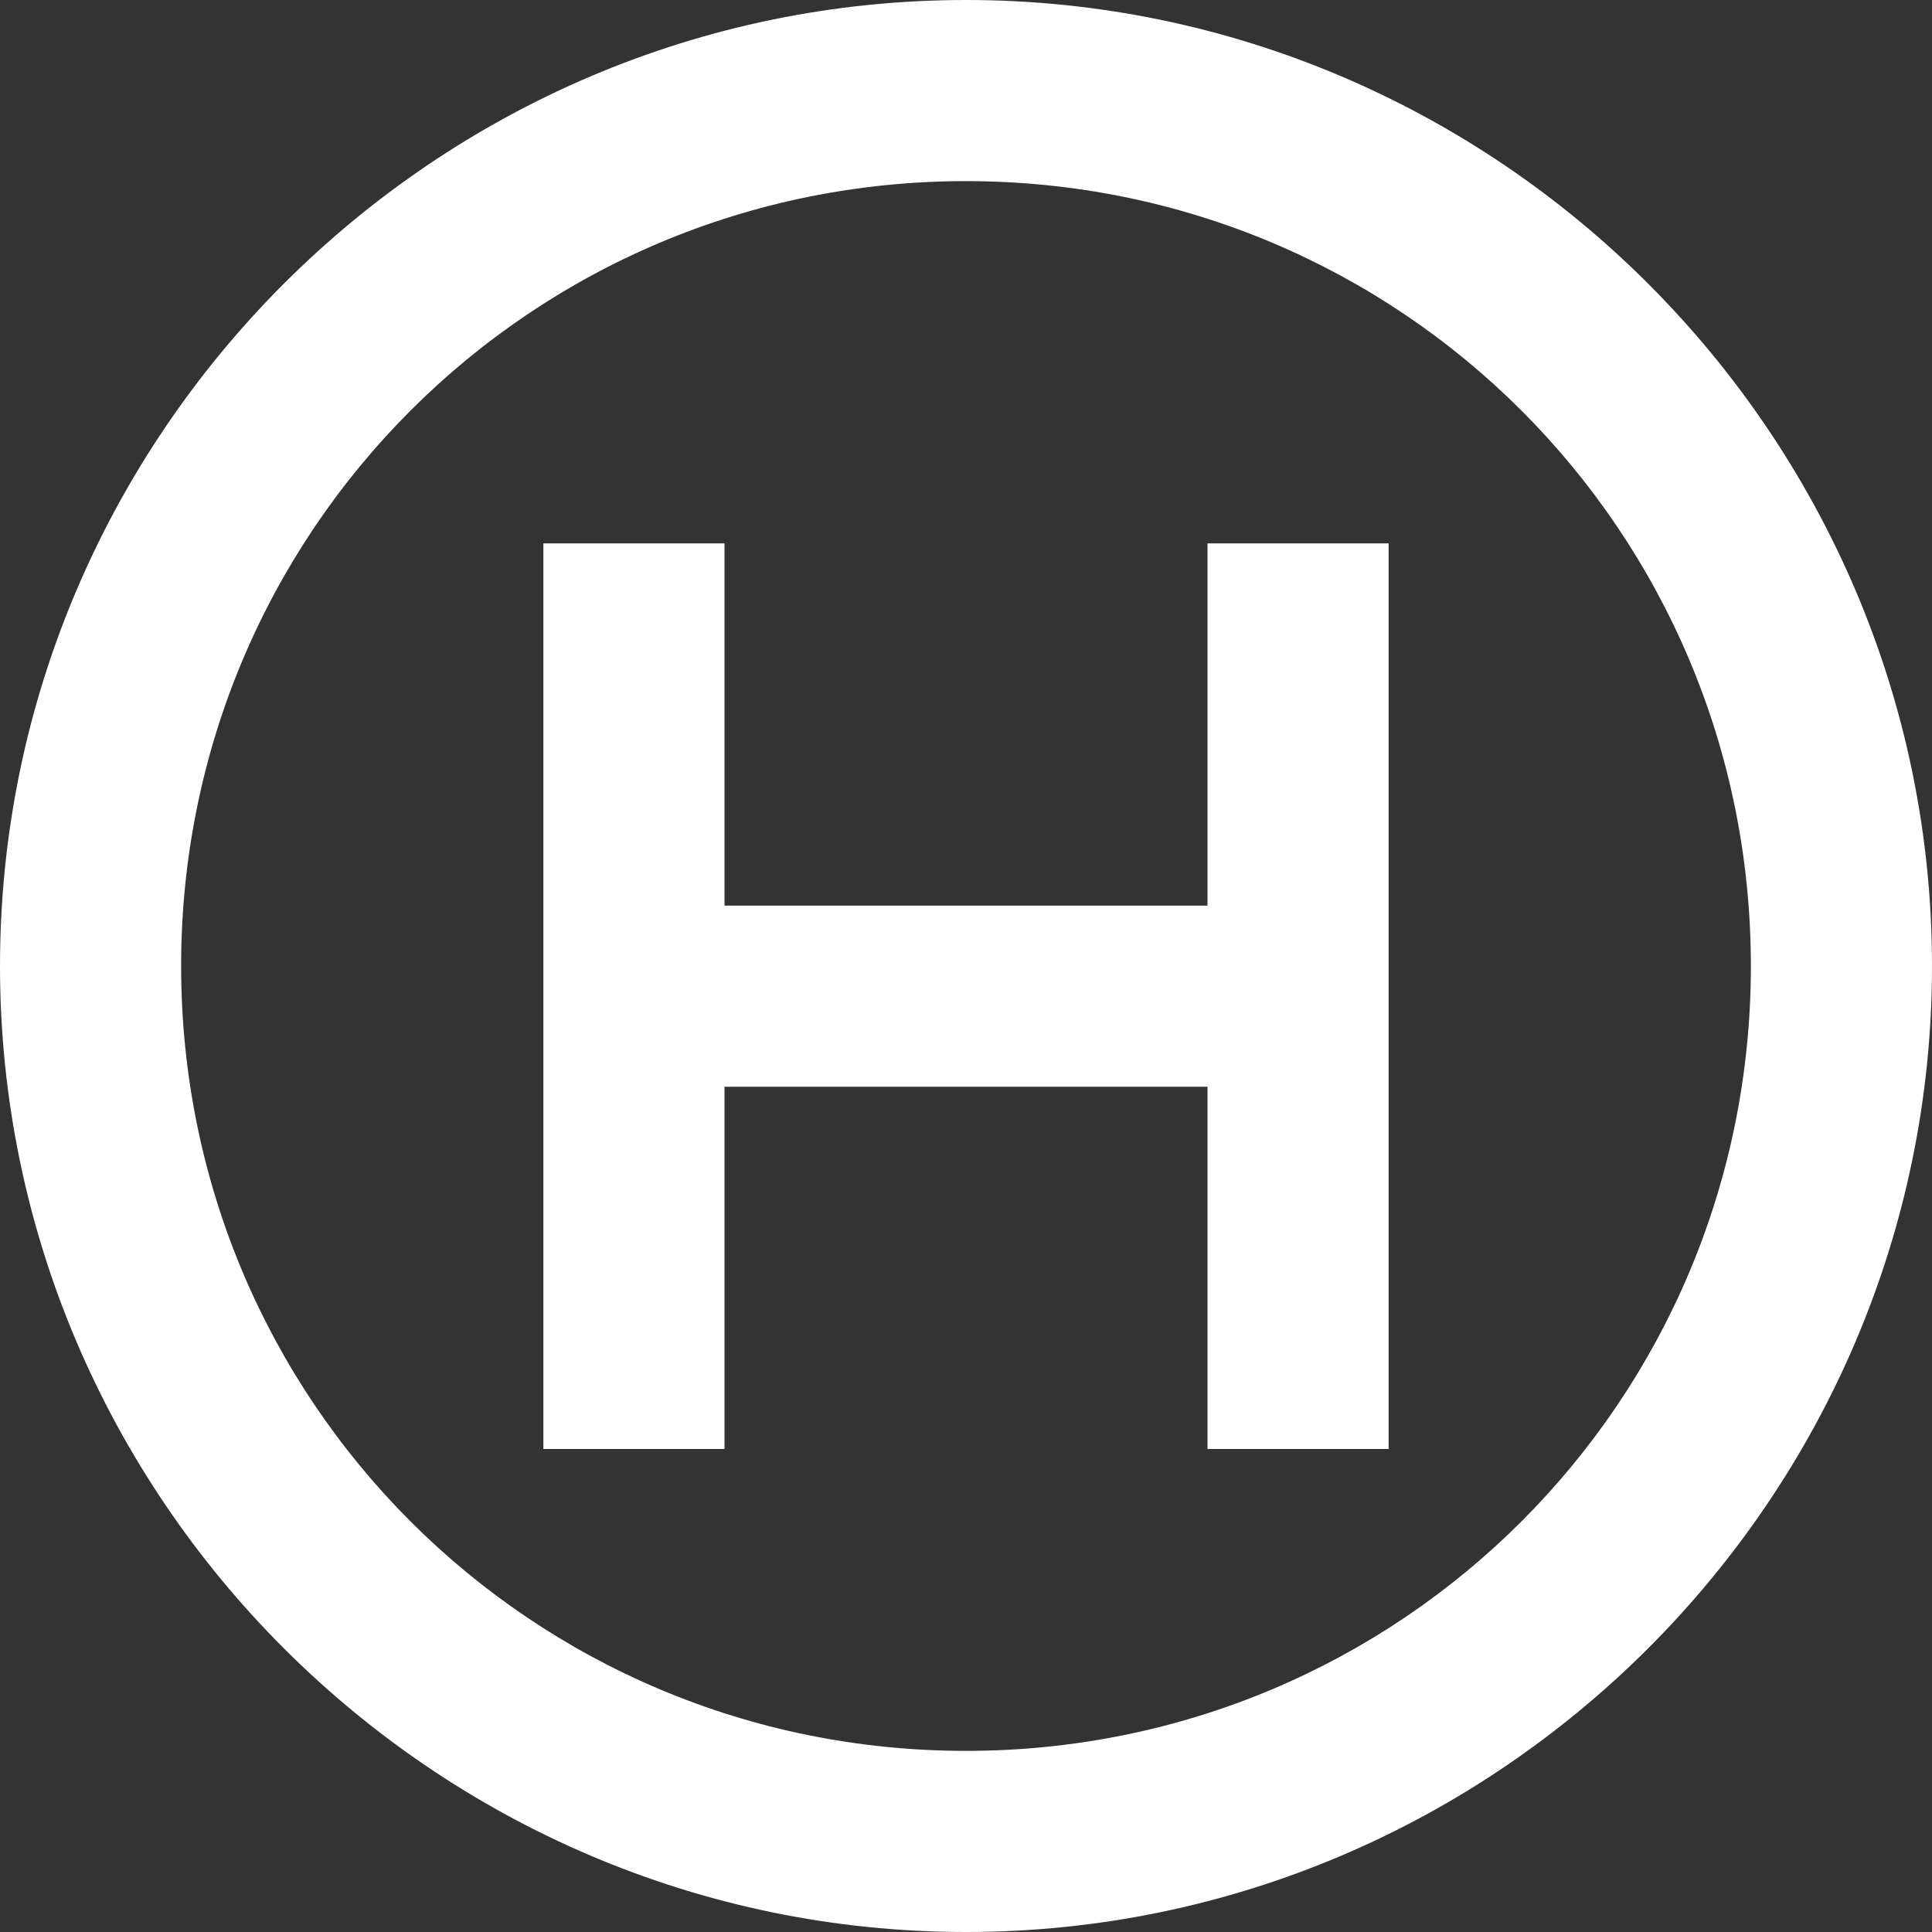 <?xml version="1.0" encoding="utf-8"?>
<!-- Generator: Adobe Illustrator 25.4.1, SVG Export Plug-In . SVG Version: 6.00 Build 0)  -->
<svg version="1.1" id="Layer_1" xmlns="http://www.w3.org/2000/svg" xmlns:xlink="http://www.w3.org/1999/xlink" x="0px" y="0px"
	 viewBox="0 0 32 32" style="enable-background:new 0 0 32 32;" xml:space="preserve">
<rect x="0" y="0" width="32" height="32" fill="#333333" stroke="none"/>
<g id="Layer_2_00000008836081516523944020000011775956008406897819_">
	<g id="Layer_2-2">
		<polygon style="fill:#FFFFFF;" points="20,9 20,15 12,15 12,9 9,9 9,24 12,24 12,18 20,18 20,24 23,24 23,9 		"/>
		<path style="fill:#FFFFFF;" d="M16,32C7.2,32,0,24.8,0,16S7.2,0,16,0s16,7.2,16,16S24.8,32,16,32z M16,3C8.8,3,3,8.8,3,16
			s5.8,13,13,13s13-5.8,13-13S23.2,3,16,3z"/>
	</g>
</g>
</svg>
